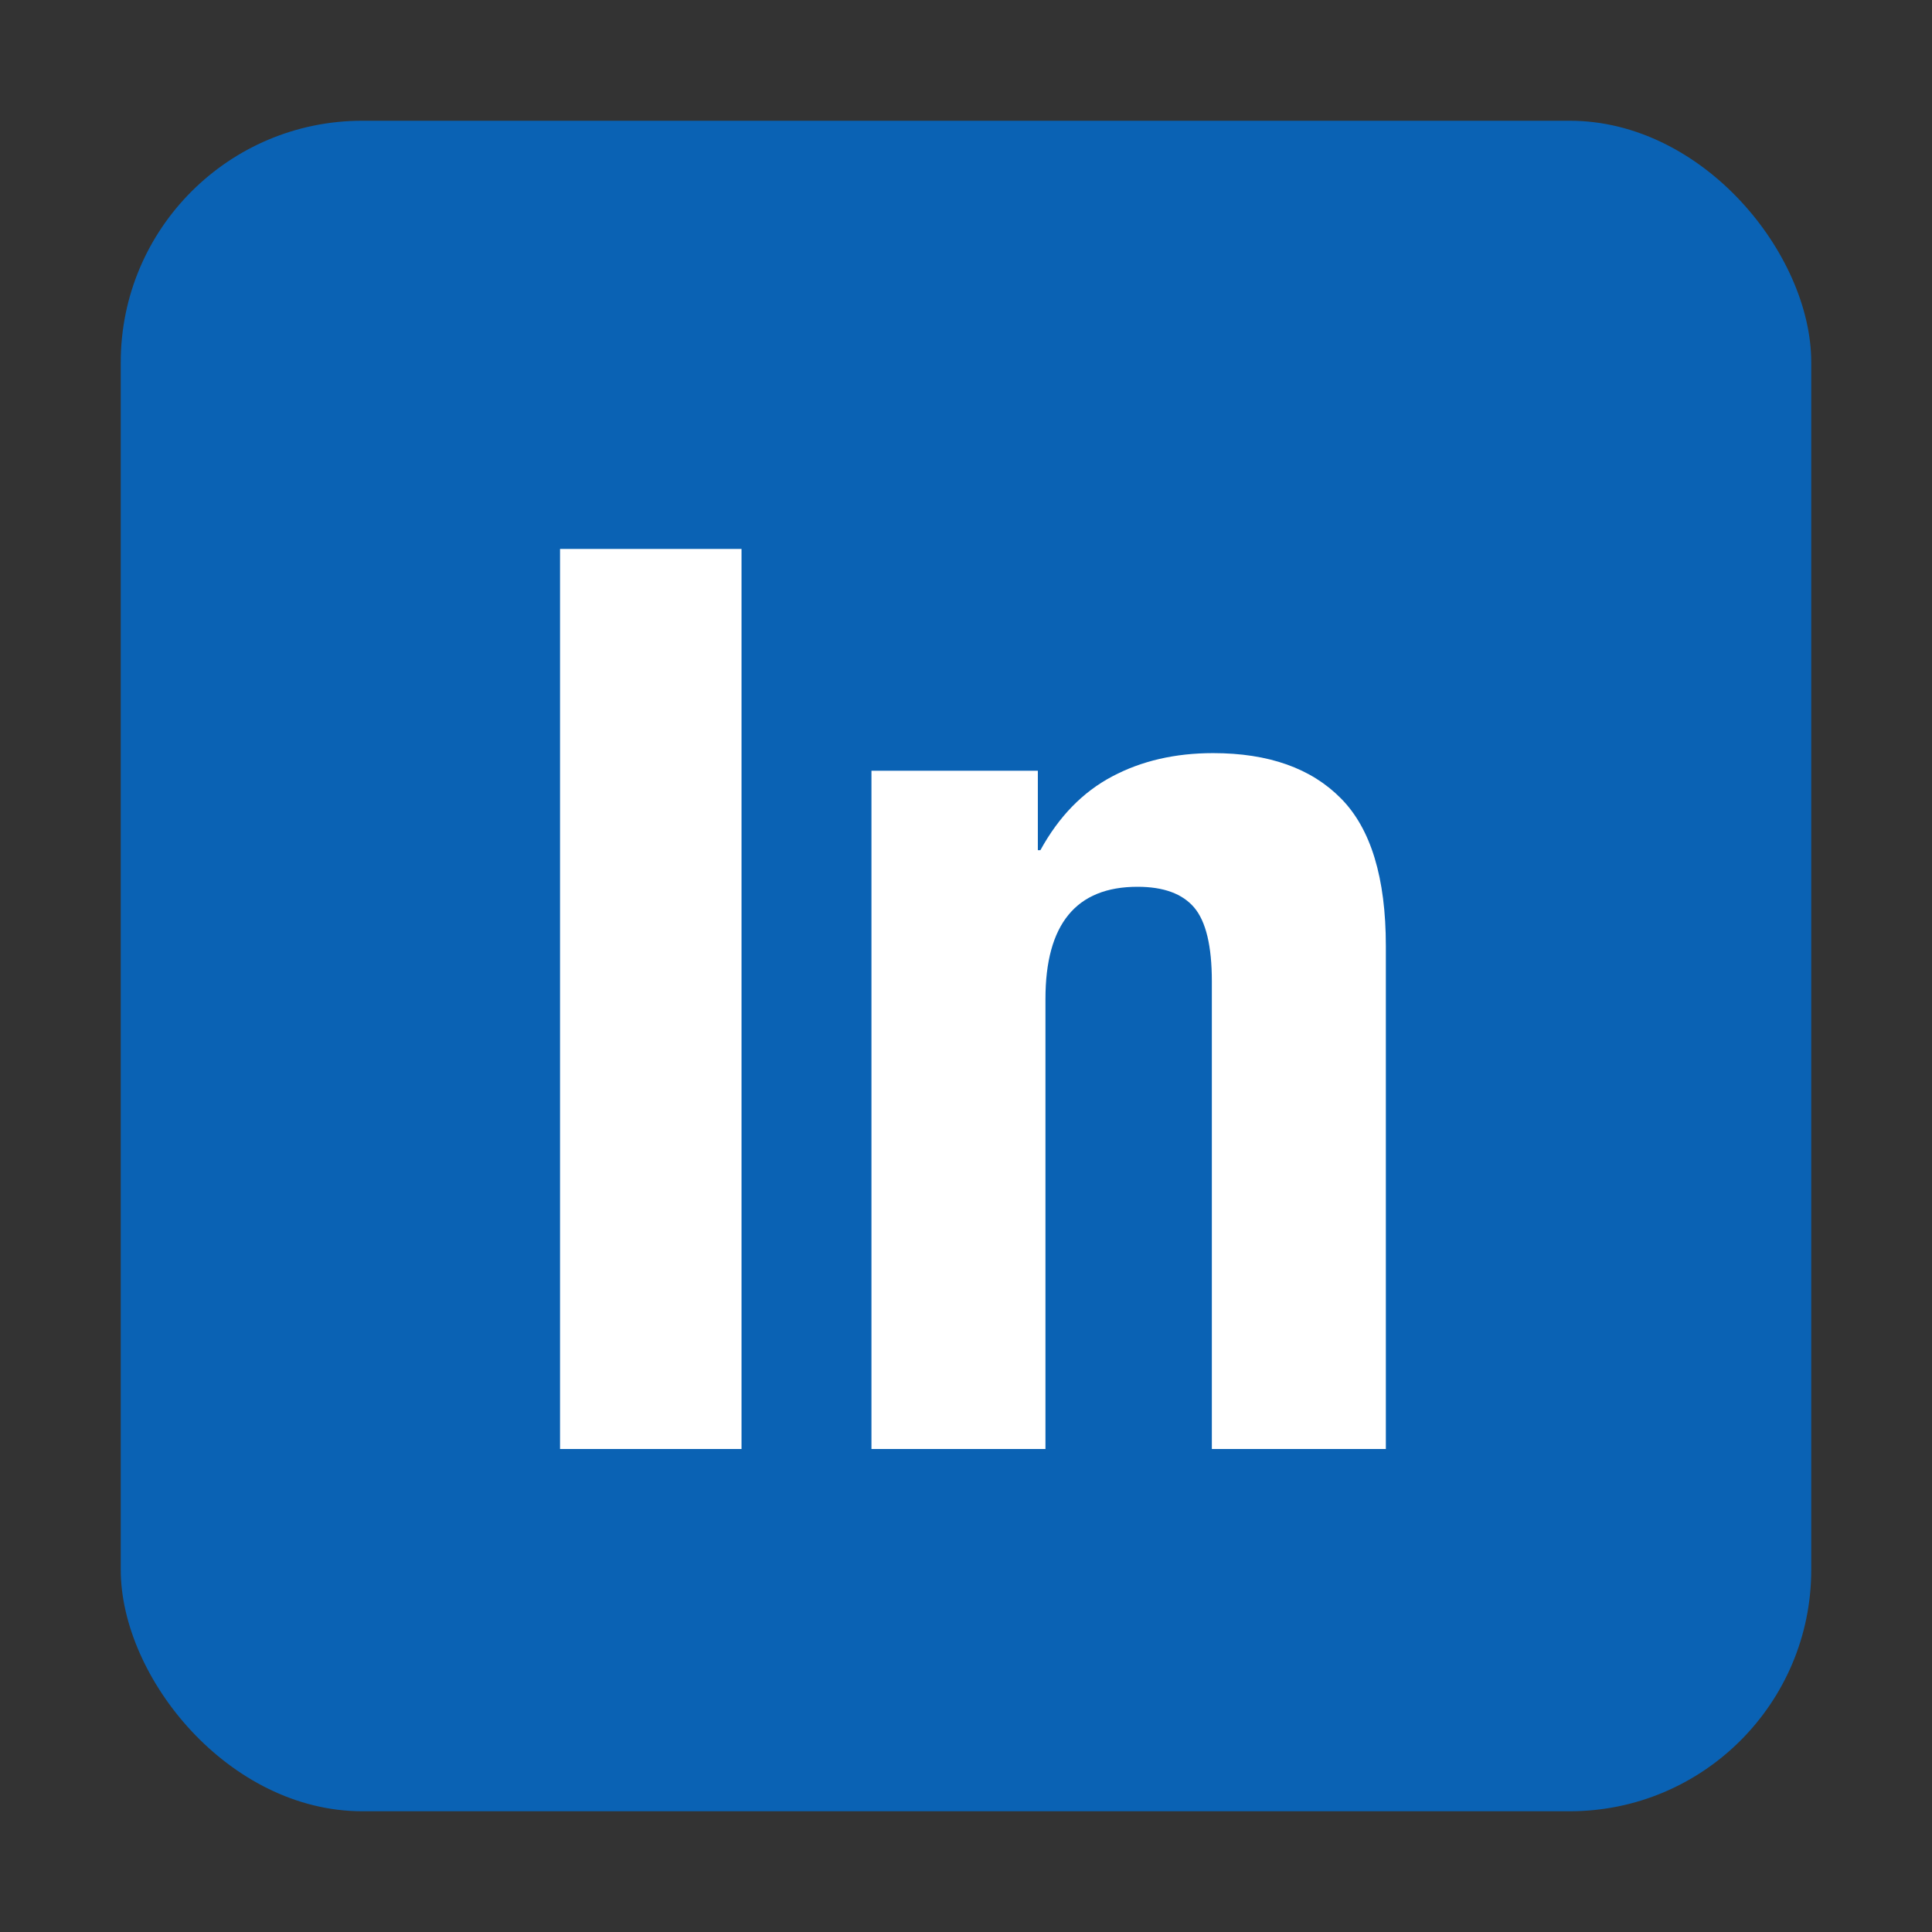 <svg width="16" height="16" viewBox="0 0 16 16" xmlns="http://www.w3.org/2000/svg" xmlns:sketch="http://www.bohemiancoding.com/sketch/ns"><rect x="0" y="0" width="16" height="16" fill="#333333" stroke="none"/><title>icn_bm_instances</title><desc>Created with Sketch.</desc><g sketch:type="MSArtboardGroup" fill="none"><rect fill="#0A62B4" sketch:type="MSShapeGroup" x="1" y="1" width="14" height="14" rx="2"/><path d="M4.638 12h1.503v-7.454h-1.503v7.454zm2.579-5.617v5.617h1.441v-3.727c0-.619.254-.929.762-.929.216 0 .372.057.47.172.097.115.146.318.146.611v3.873h1.441v-4.166c0-.564-.124-.971-.371-1.221-.247-.251-.6-.376-1.06-.376-.313 0-.592.064-.835.193-.244.129-.442.332-.595.611h-.021v-.658h-1.378z" fill="#fff" sketch:type="MSShapeGroup"/></g></svg>